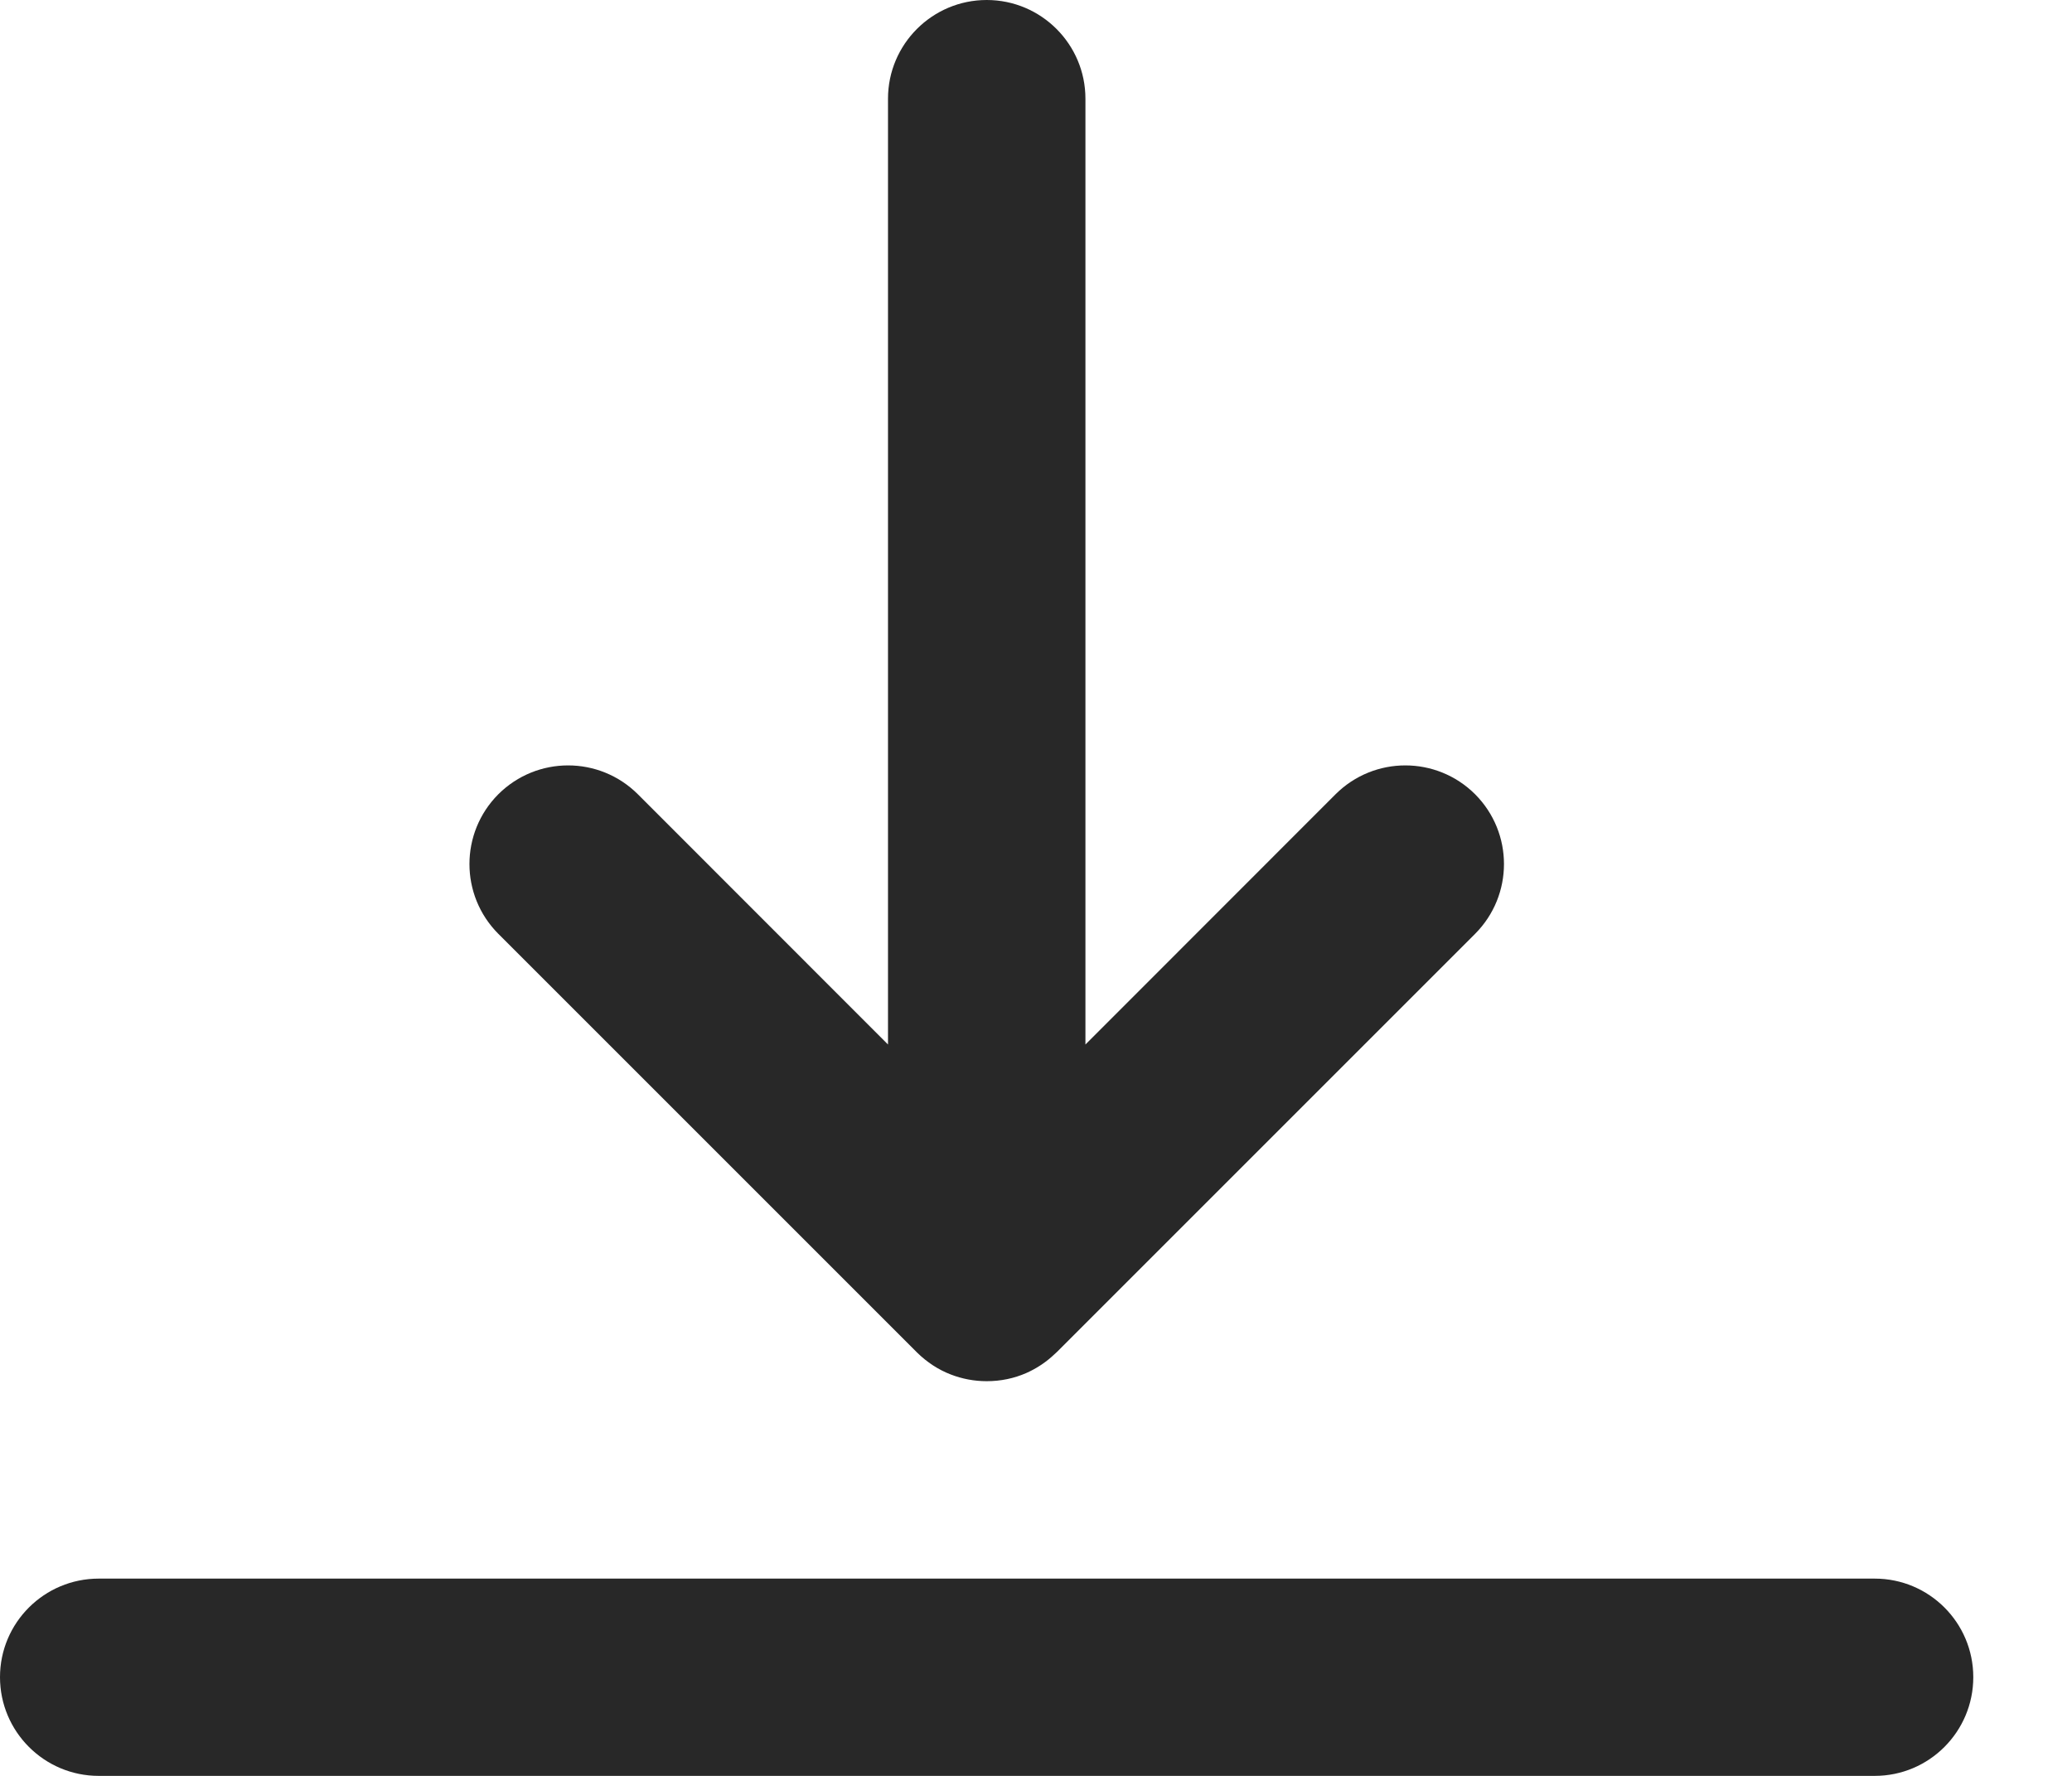 <svg preserveAspectRatio="none" width="100%" height="100%" overflow="visible" style="display: block;" viewBox="0 0 14 12" fill="none" xmlns="http://www.w3.org/2000/svg">
<path id="Union" d="M12.667 10.667C13.035 10.667 13.333 10.965 13.333 11.333C13.333 11.701 13.035 12 12.667 12H0.667C0.299 12 0 11.701 0 11.333C0 10.965 0.299 10.667 0.667 10.667H12.667ZM6.667 0C7.035 0 7.334 0.299 7.334 0.667V7.058L9.024 5.367C9.285 5.107 9.706 5.107 9.967 5.367C10.227 5.628 10.227 6.049 9.967 6.31L7.142 9.135C7.13 9.146 7.118 9.157 7.106 9.168C7.054 9.214 6.995 9.251 6.934 9.278C6.852 9.314 6.762 9.333 6.667 9.333C6.582 9.333 6.5 9.317 6.425 9.288C6.341 9.256 6.263 9.205 6.195 9.138L3.367 6.31C3.107 6.049 3.107 5.628 3.367 5.367C3.628 5.107 4.049 5.107 4.31 5.367L6 7.058V0.667C6 0.299 6.299 5.62942e-08 6.667 0Z" fill="#282828"/>
</svg>
